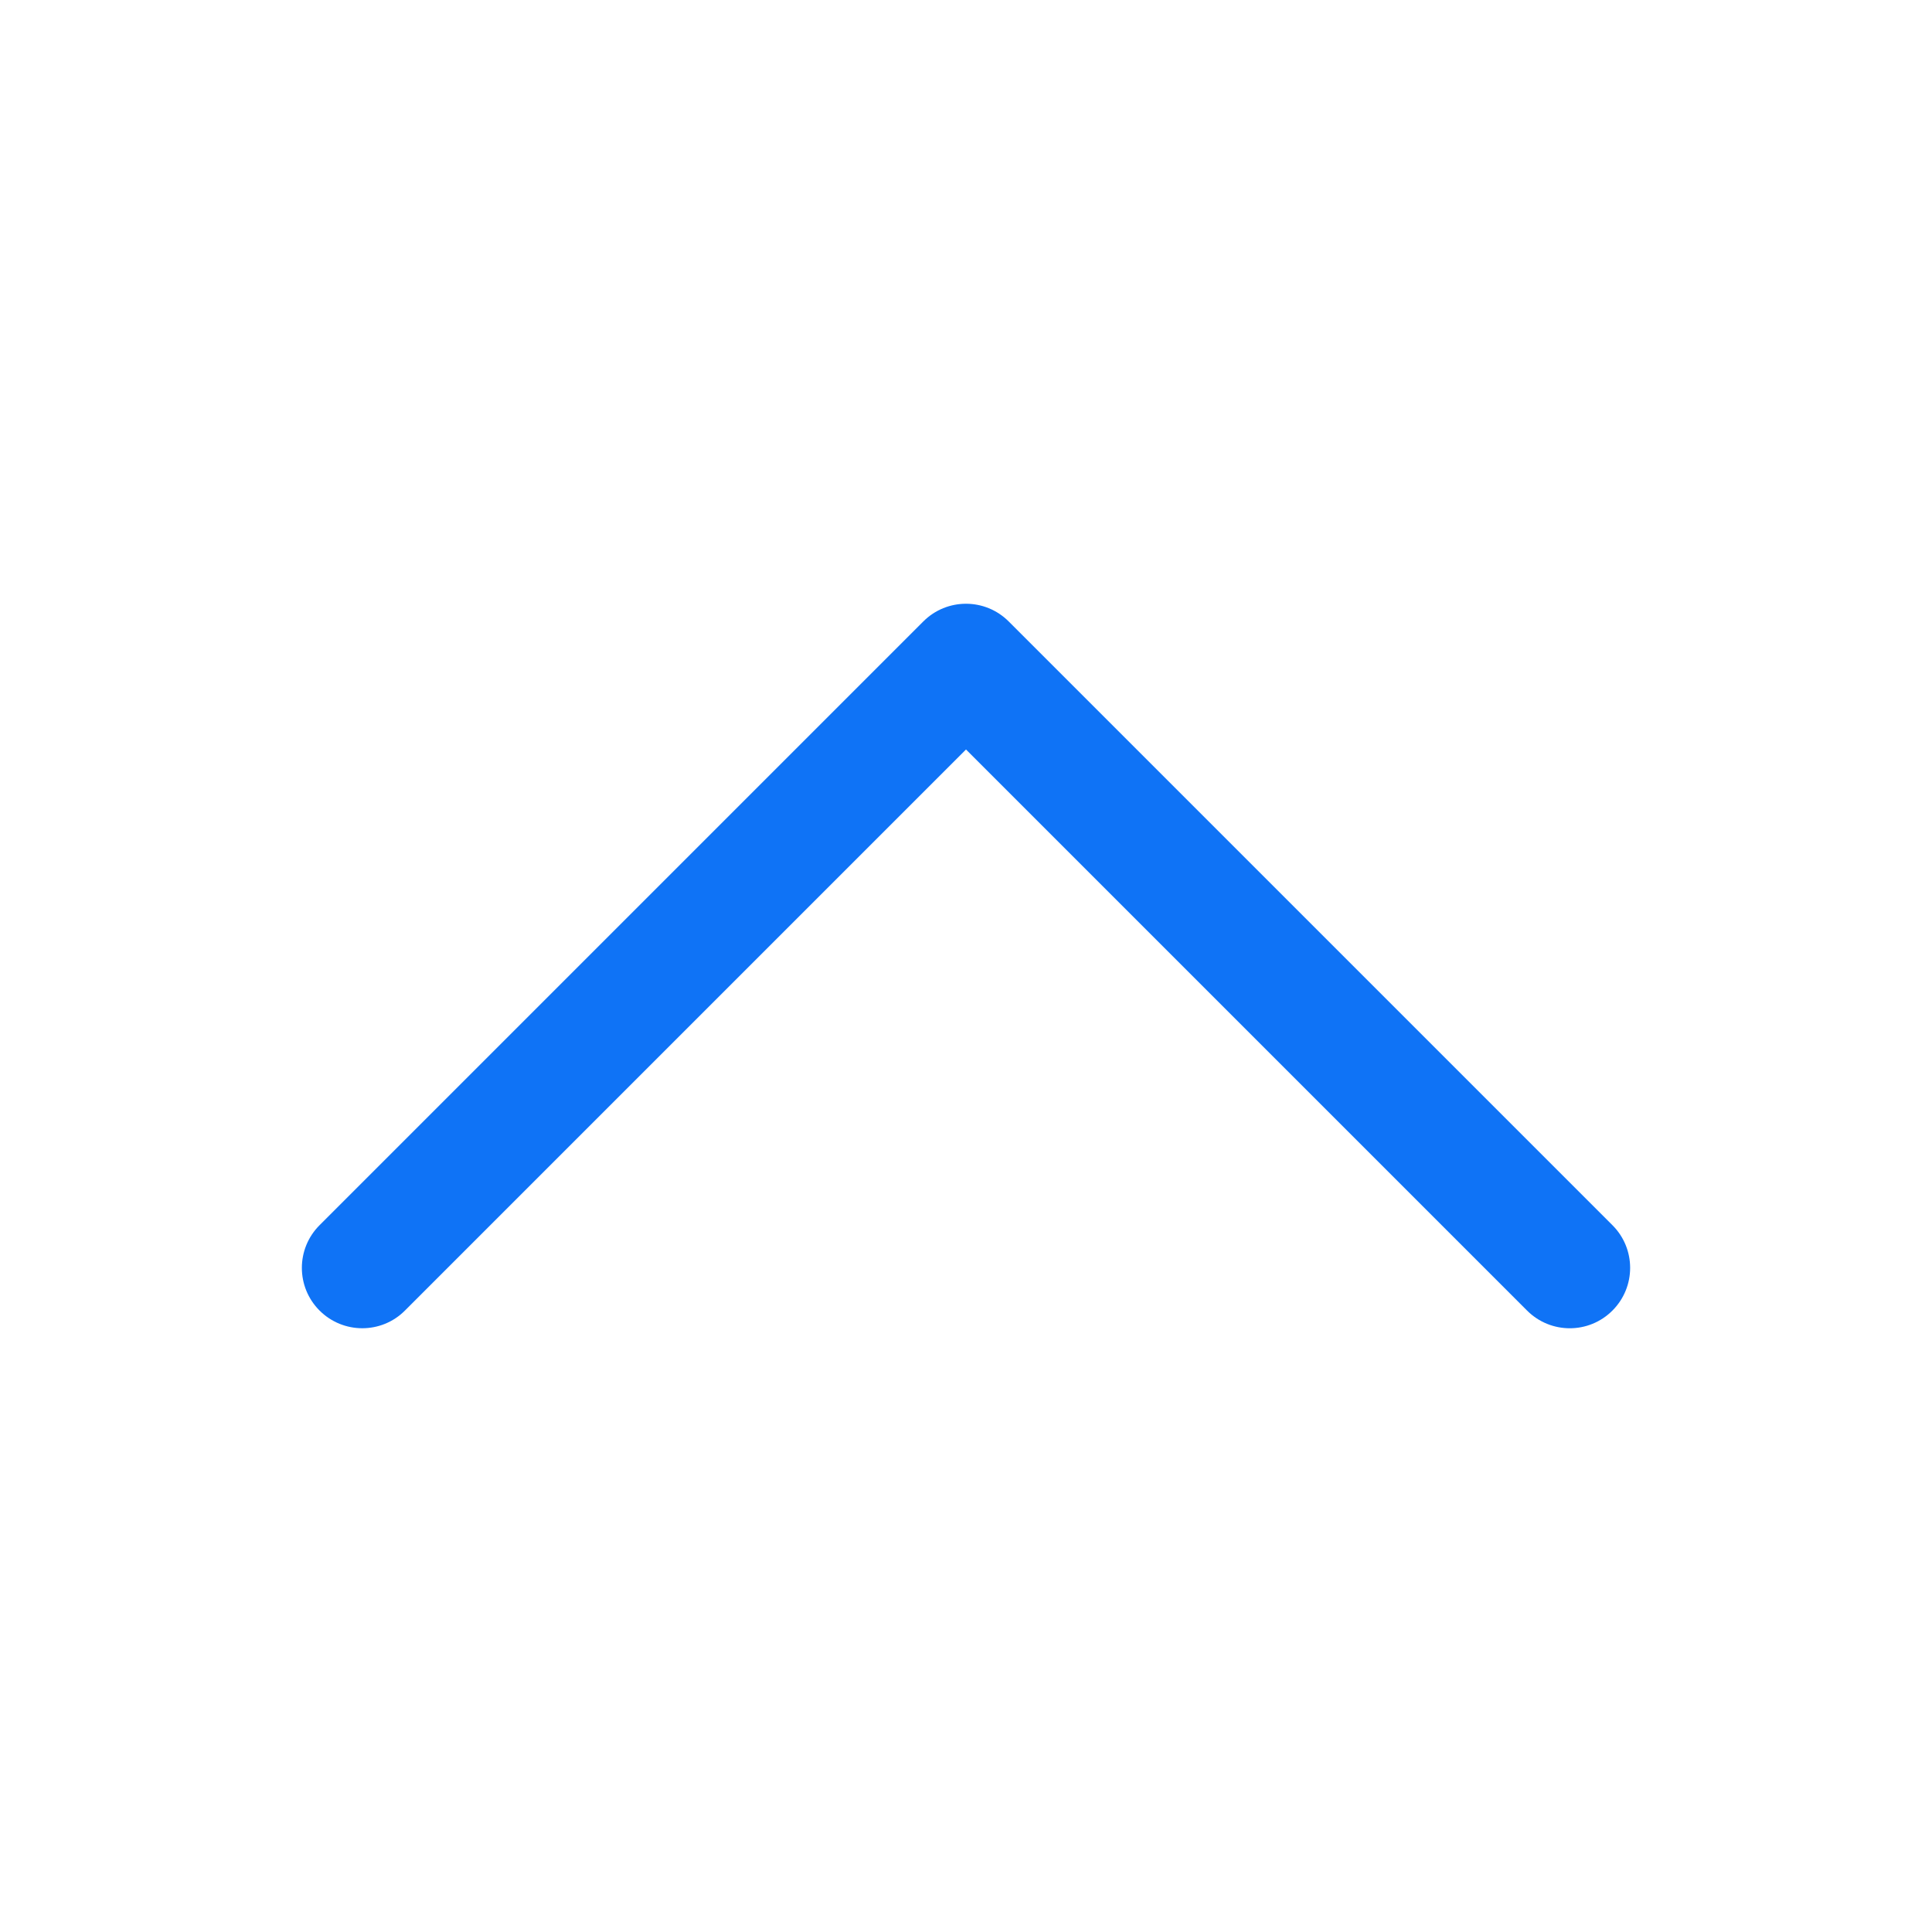 <svg width="32" height="32" viewBox="0 0 32 32" fill="none" xmlns="http://www.w3.org/2000/svg">
<path d="M16 10C15.744 10 15.488 10.098 15.293 10.293L5.293 20.293C4.902 20.684 4.902 21.316 5.293 21.707C5.684 22.097 6.317 22.098 6.707 21.707L16 12.414L25.293 21.707C25.684 22.098 26.317 22.098 26.707 21.707C27.098 21.316 27.098 20.683 26.707 20.293L16.707 10.293C16.512 10.098 16.256 10 16 10Z" fill="#0F73F6"/>
</svg>
